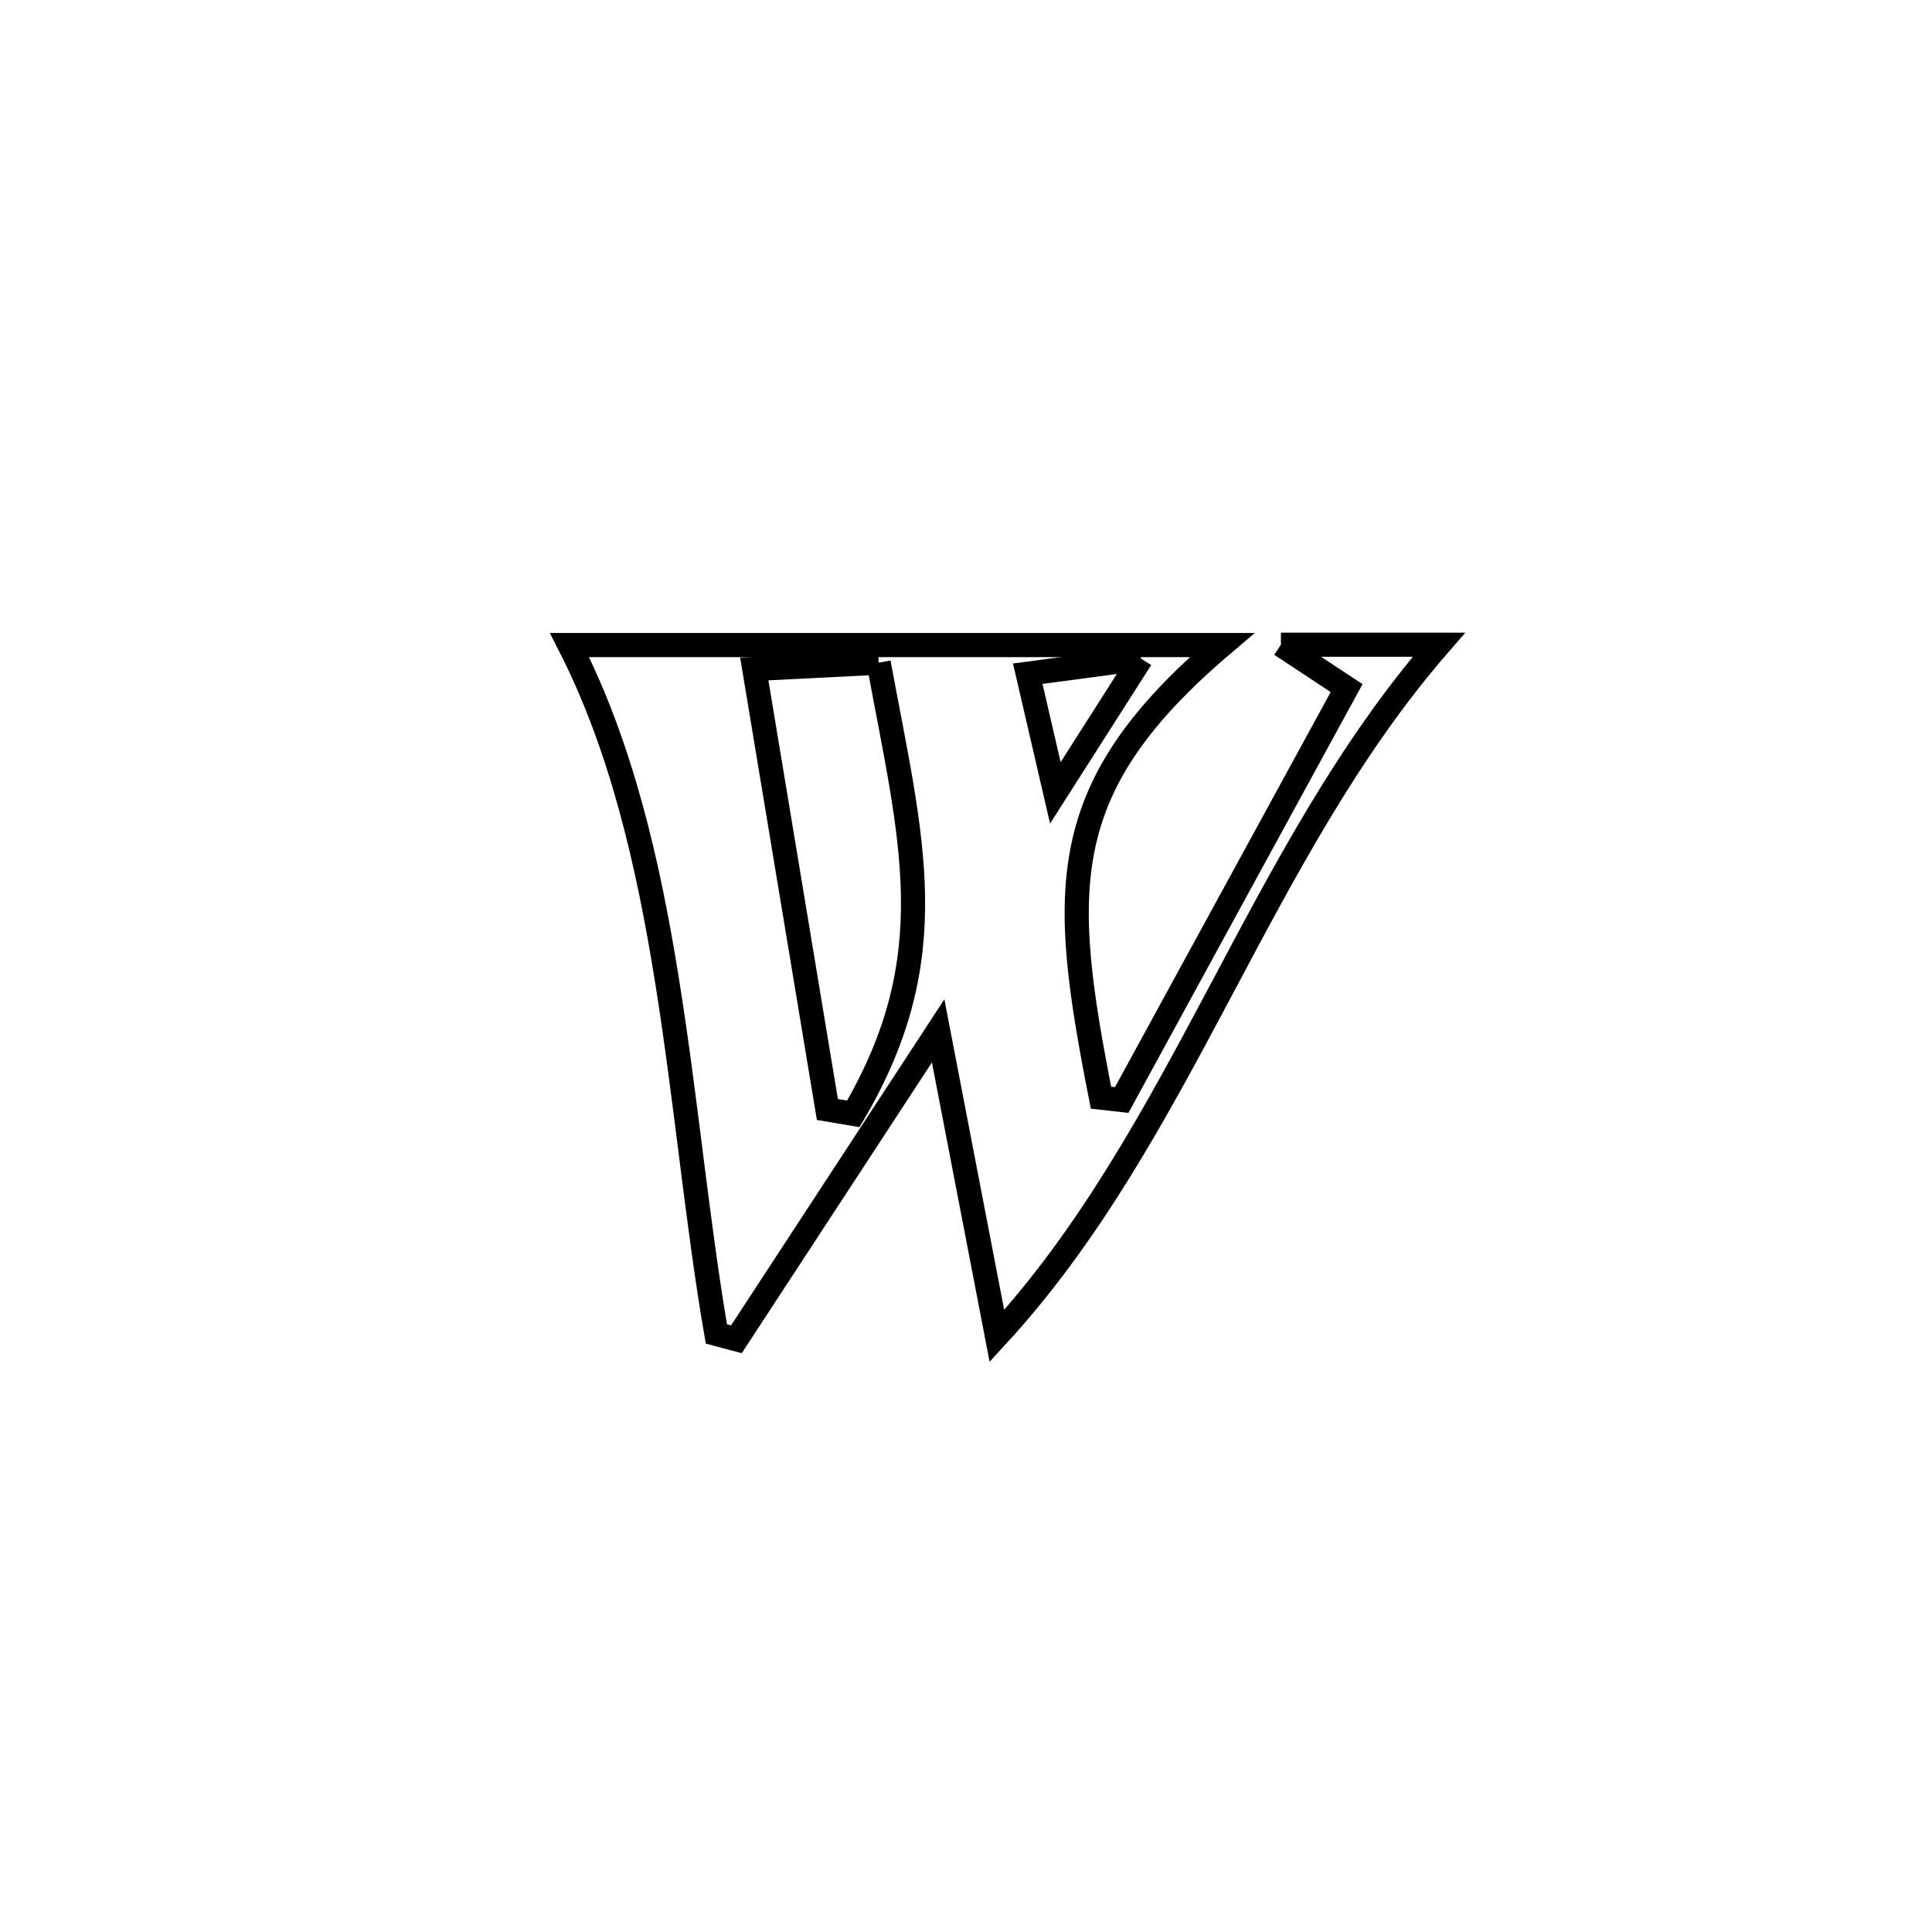 <svg xmlns="http://www.w3.org/2000/svg" viewBox="0.0 0.0 24.0 24.0" height="200px" width="200px"><path fill="none" stroke="black" stroke-width=".3" stroke-opacity="1.0"  filling="0" d="M15.912 8.009 L15.912 8.009 C16.566 8.009 17.22 8.009 17.874 8.009 L17.874 8.009 C16.747 9.307 15.951 10.828 15.149 12.337 C14.346 13.846 13.537 15.343 12.384 16.596 L12.384 16.596 C12.14 15.333 11.897 14.069 11.654 12.806 L11.654 12.806 C10.818 14.083 9.983 15.36 9.148 16.637 L9.148 16.637 C9.065 16.615 8.982 16.593 8.899 16.571 L8.899 16.571 C8.661 15.189 8.525 13.674 8.288 12.193 C8.052 10.711 7.714 9.263 7.075 8.013 L7.075 8.013 C8.425 8.013 9.776 8.013 11.127 8.013 C12.478 8.013 13.829 8.013 15.18 8.013 L15.18 8.013 C13.088 9.792 13.169 11.055 13.677 13.636 L13.677 13.636 C13.763 13.646 13.848 13.656 13.934 13.665 L13.934 13.665 C14.865 11.96 15.797 10.254 16.728 8.548 L16.728 8.548 C16.456 8.369 16.184 8.189 15.912 8.009 L15.912 8.009"></path>
<path fill="none" stroke="black" stroke-width=".3" stroke-opacity="1.0"  filling="0" d="M14.174 8.181 L14.174 8.181 C13.819 8.737 13.465 9.293 13.11 9.849 L13.11 9.849 C12.996 9.356 12.881 8.862 12.767 8.369 L12.767 8.369 C13.236 8.306 13.705 8.244 14.174 8.181 L14.174 8.181"></path>
<path fill="none" stroke="black" stroke-width=".3" stroke-opacity="1.0"  filling="0" d="M10.915 8.232 L10.915 8.232 C11.32 10.432 11.752 11.879 10.6 13.837 L10.6 13.837 C10.493 13.819 10.386 13.8 10.278 13.782 L10.278 13.782 C9.975 11.958 9.673 10.134 9.37 8.31 L9.37 8.31 C9.885 8.284 10.4 8.258 10.915 8.232 L10.915 8.232"></path></svg>
